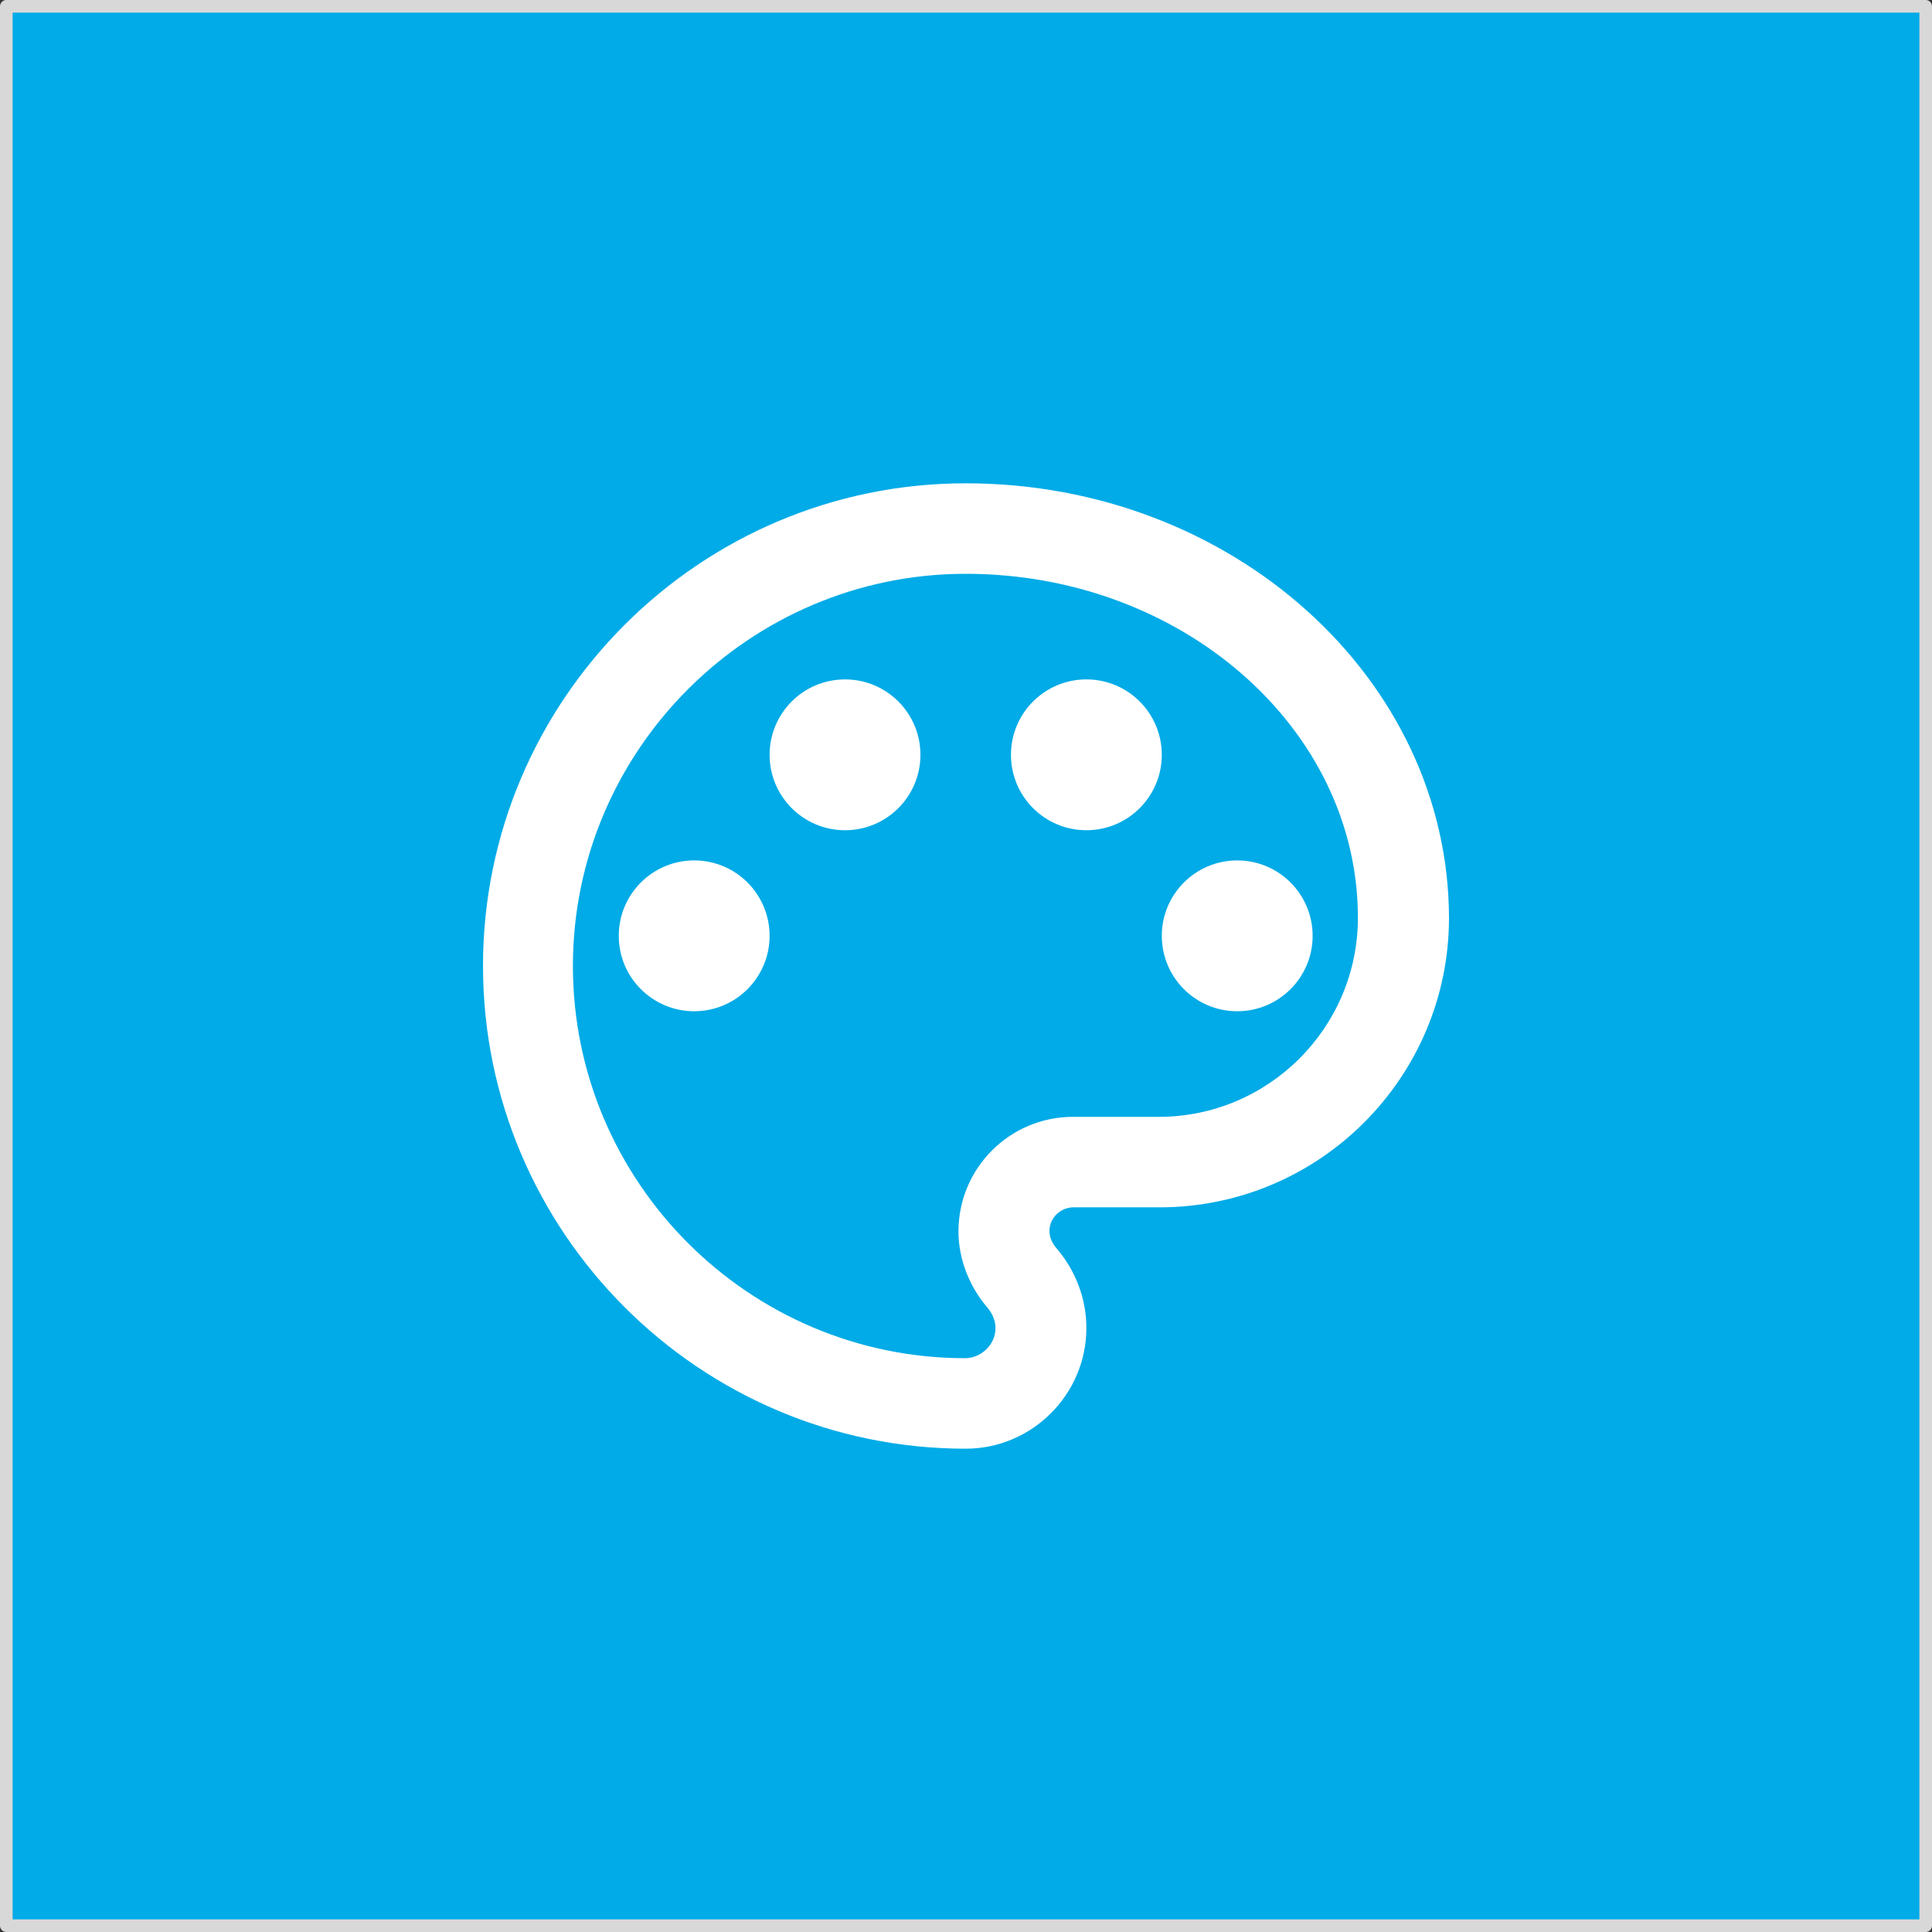 <?xml version="1.0" encoding="UTF-8" standalone="no"?>
<!-- Created with Inkscape (http://www.inkscape.org/) -->

<svg
   width="200mm"
   height="200mm"
   viewBox="0 0 200 200"
   version="1.1"
   id="svg5"
   inkscape:version="1.1.1 (3bf5ae0d25, 2021-09-20)"
   sodipodi:docname="Key.svg"
   inkscape:export-filename="C:\git\GoveeController\src\GoveeController\Images\TurnOnOff\Action@2x.png"
   inkscape:export-xdpi="28.222223"
   inkscape:export-ydpi="28.222223"
   xmlns:inkscape="http://www.inkscape.org/namespaces/inkscape"
   xmlns:sodipodi="http://sodipodi.sourceforge.net/DTD/sodipodi-0.dtd"
   xmlns="http://www.w3.org/2000/svg"
   xmlns:svg="http://www.w3.org/2000/svg">
  <rect x="0" y="0" width="200" height="200" fill="#333333" stroke="none"/>
  <sodipodi:namedview
     id="namedview7"
     pagecolor="#0bffff"
     bordercolor="#666666"
     borderopacity="1.0"
     inkscape:pageshadow="2"
     inkscape:pageopacity="0"
     inkscape:pagecheckerboard="0"
     inkscape:document-units="mm"
     showgrid="false"
     inkscape:zoom="1.0998546"
     inkscape:cx="74.100703"
     inkscape:cy="447.78646"
     inkscape:window-width="2560"
     inkscape:window-height="1369"
     inkscape:window-x="1432"
     inkscape:window-y="286"
     inkscape:window-maximized="1"
     inkscape:current-layer="layer1" />
  <defs
     id="defs2" />
  <g
     inkscape:label="Layer 1"
     inkscape:groupmode="layer"
     id="layer1">
    <rect
       style="fill:#00abe7;fill-opacity:1;stroke:#d8d8d8;stroke-width:1.306;stroke-linecap:round;stroke-linejoin:round"
       id="rect1176"
       width="198.694"
       height="198.694"
       x="0.653"
       y="0.653" />
    <g
       style="fill:#000000"
       id="g860"
       transform="matrix(0.635,0,0,0.635,32.196,35.417)">
      <g
         id="g829">
        <rect
           fill="none"
           height="20"
           width="20"
           id="rect827"
           x="0"
           y="0" />
      </g>
      <g
         id="g843">
        <g
           id="g841">
          <g
             id="g1725"
             transform="translate(26.038,21.014)">
            <path
               d="M 80.691,2 C 37.313,2 2,37.313 2,80.691 c 0,43.378 35.313,78.691 78.691,78.691 10.82,0 19.673,-8.853 19.673,-19.673 0,-4.82 -1.771,-9.443 -5.017,-13.181 -2.361,-2.951 -0.197,-6.492 2.951,-6.492 h 13.968 c 26.066,0 47.215,-21.148 47.215,-47.215 C 159.382,33.771 124.069,2 80.691,2 Z M 112.167,105.282 H 98.2 c -10.328,0 -18.689,8.361 -18.689,18.689 0,4.623 1.869,9.049 4.623,12.295 3.344,3.836 0.197,8.361 -3.541,8.361 -35.214,0 -63.936,-28.722 -63.936,-63.936 0,-35.214 28.821,-63.936 64.035,-63.936 35.214,0 63.936,25.181 63.936,56.067 0,17.902 -14.558,32.46 -32.46,32.46 z"
               id="path831"
               style="fill:#ffffff;fill-opacity:1;stroke-width:9.836" />
            <circle
               cx="124.955"
               cy="75.773"
               r="12.295"
               id="circle833"
               style="fill:#ffffff;fill-opacity:1;stroke-width:9.836" />
            <circle
               cx="100.364"
               cy="46.264"
               r="12.295"
               id="circle835"
               style="fill:#ffffff;fill-opacity:1;stroke-width:9.836" />
            <circle
               cx="36.427"
               cy="75.773"
               r="12.295"
               id="circle837"
               style="fill:#ffffff;fill-opacity:1;stroke-width:9.836" />
            <circle
               cx="61.018"
               cy="46.264"
               r="12.295"
               id="circle839"
               style="fill:#ffffff;fill-opacity:1;stroke-width:9.836" />
          </g>
        </g>
      </g>
    </g>
  </g>
</svg>
